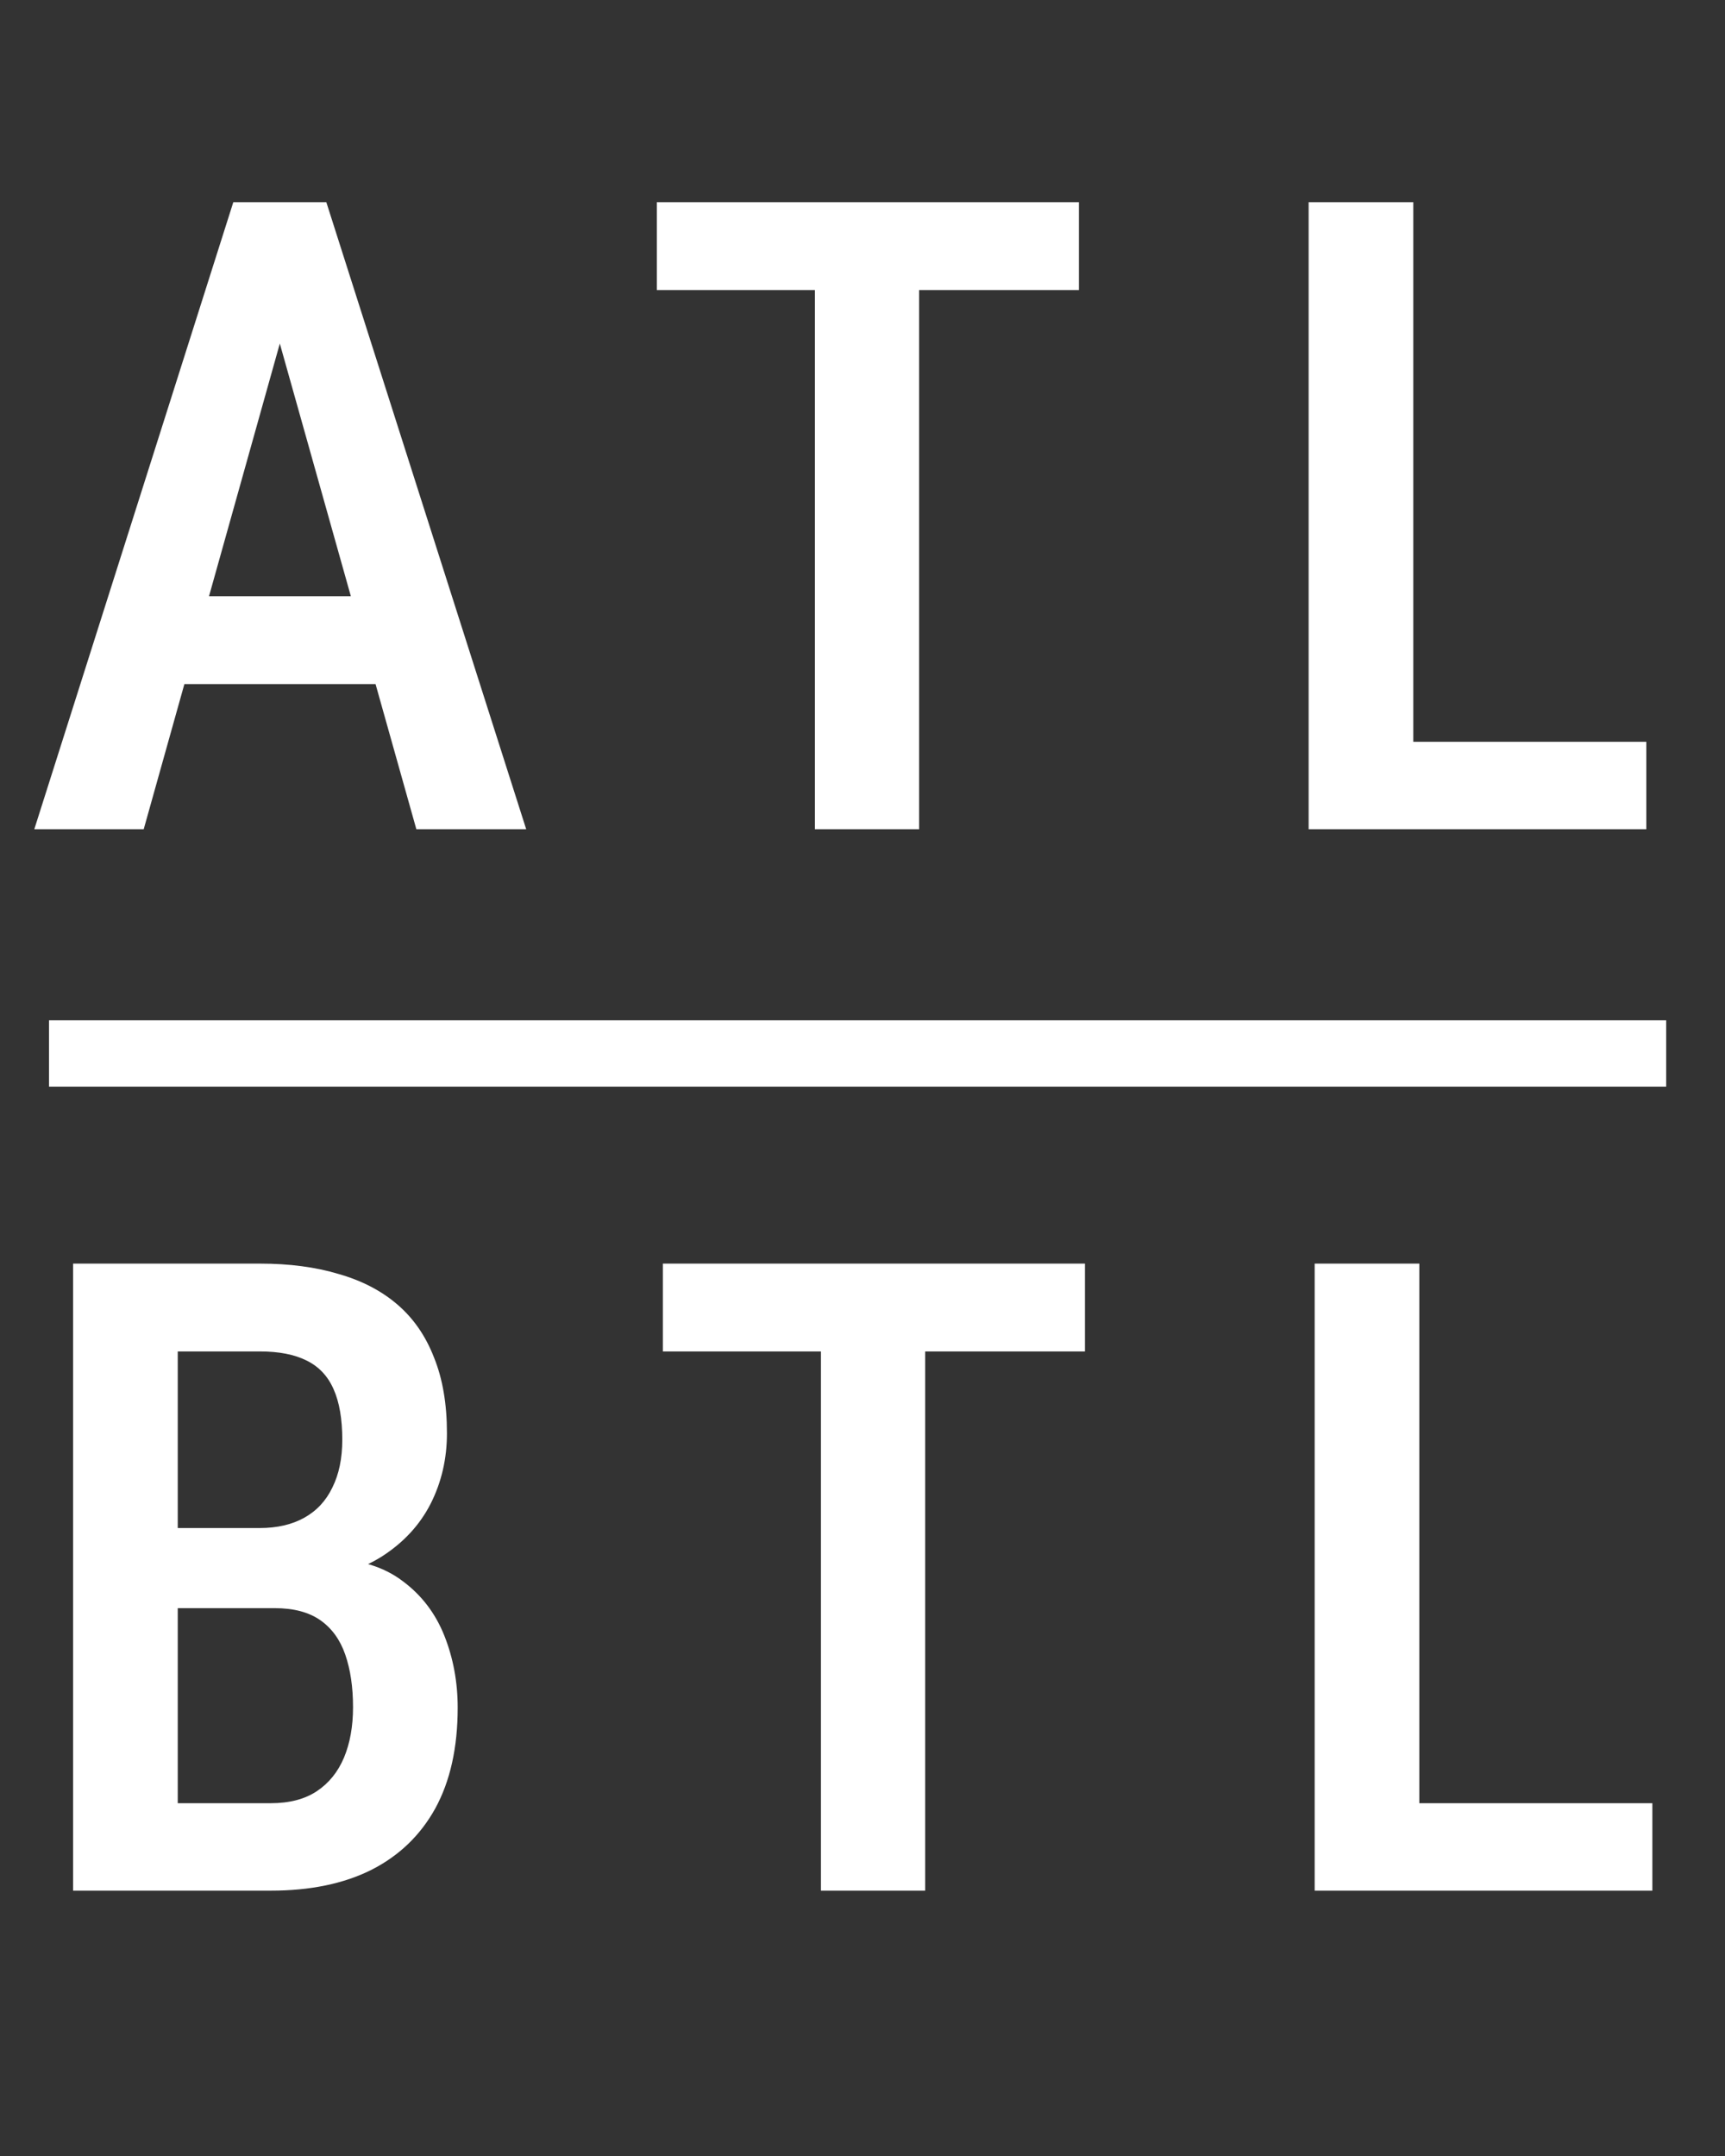 <svg width="52" height="65" viewBox="0 0 52 65" fill="none" xmlns="http://www.w3.org/2000/svg">
<rect x="0" y="0" width="52" height="65" fill="#333333" stroke="none"/>
<path d="M8.902 8.692L4.332 25H1.034L7.033 6.096H9.084L8.902 8.692ZM12.551 25L7.967 8.692L7.747 6.096H9.837L15.862 25H12.551ZM12.629 17.976V20.624H3.826V17.976H12.629ZM27.707 6.096V25H24.565V6.096H27.707ZM32.524 6.096V8.744H19.8V6.096H32.524ZM49.628 22.364V25H41.773V22.364H49.628ZM42.604 6.096V25H39.449V6.096H42.604ZM8.279 48.483H4.423L4.41 46.068H7.825C8.353 46.068 8.803 45.964 9.175 45.756C9.547 45.548 9.829 45.245 10.019 44.847C10.218 44.449 10.318 43.969 10.318 43.406C10.318 42.783 10.231 42.276 10.058 41.887C9.885 41.489 9.612 41.199 9.24 41.017C8.876 40.835 8.409 40.744 7.838 40.744H5.358V57H2.203V38.096H7.838C8.721 38.096 9.508 38.199 10.201 38.407C10.902 38.606 11.495 38.913 11.979 39.329C12.464 39.745 12.832 40.277 13.083 40.926C13.343 41.566 13.473 42.328 13.473 43.211C13.473 43.981 13.308 44.691 12.979 45.34C12.65 45.981 12.161 46.509 11.512 46.925C10.871 47.331 10.075 47.574 9.123 47.652L8.279 48.483ZM8.162 57H3.384L4.838 54.364H8.162C8.725 54.364 9.188 54.243 9.552 54.001C9.915 53.758 10.188 53.421 10.37 52.988C10.551 52.555 10.642 52.049 10.642 51.469C10.642 50.863 10.564 50.335 10.408 49.885C10.253 49.435 10.002 49.089 9.655 48.846C9.309 48.604 8.85 48.483 8.279 48.483H5.098L5.124 46.068H9.188L9.915 46.989C10.824 47.007 11.564 47.232 12.135 47.665C12.707 48.089 13.126 48.638 13.395 49.314C13.663 49.989 13.797 50.712 13.797 51.482C13.797 52.685 13.572 53.698 13.122 54.52C12.672 55.334 12.027 55.953 11.188 56.377C10.357 56.792 9.348 57 8.162 57ZM27.889 38.096V57H24.747V38.096H27.889ZM32.706 38.096V40.744H19.982V38.096H32.706ZM49.81 54.364V57H41.955V54.364H49.81ZM42.786 38.096V57H39.631V38.096H42.786Z" fill="white"/>
<path d="M1.477 31.761H50.227" stroke="white" stroke-width="2"/>
</svg>
